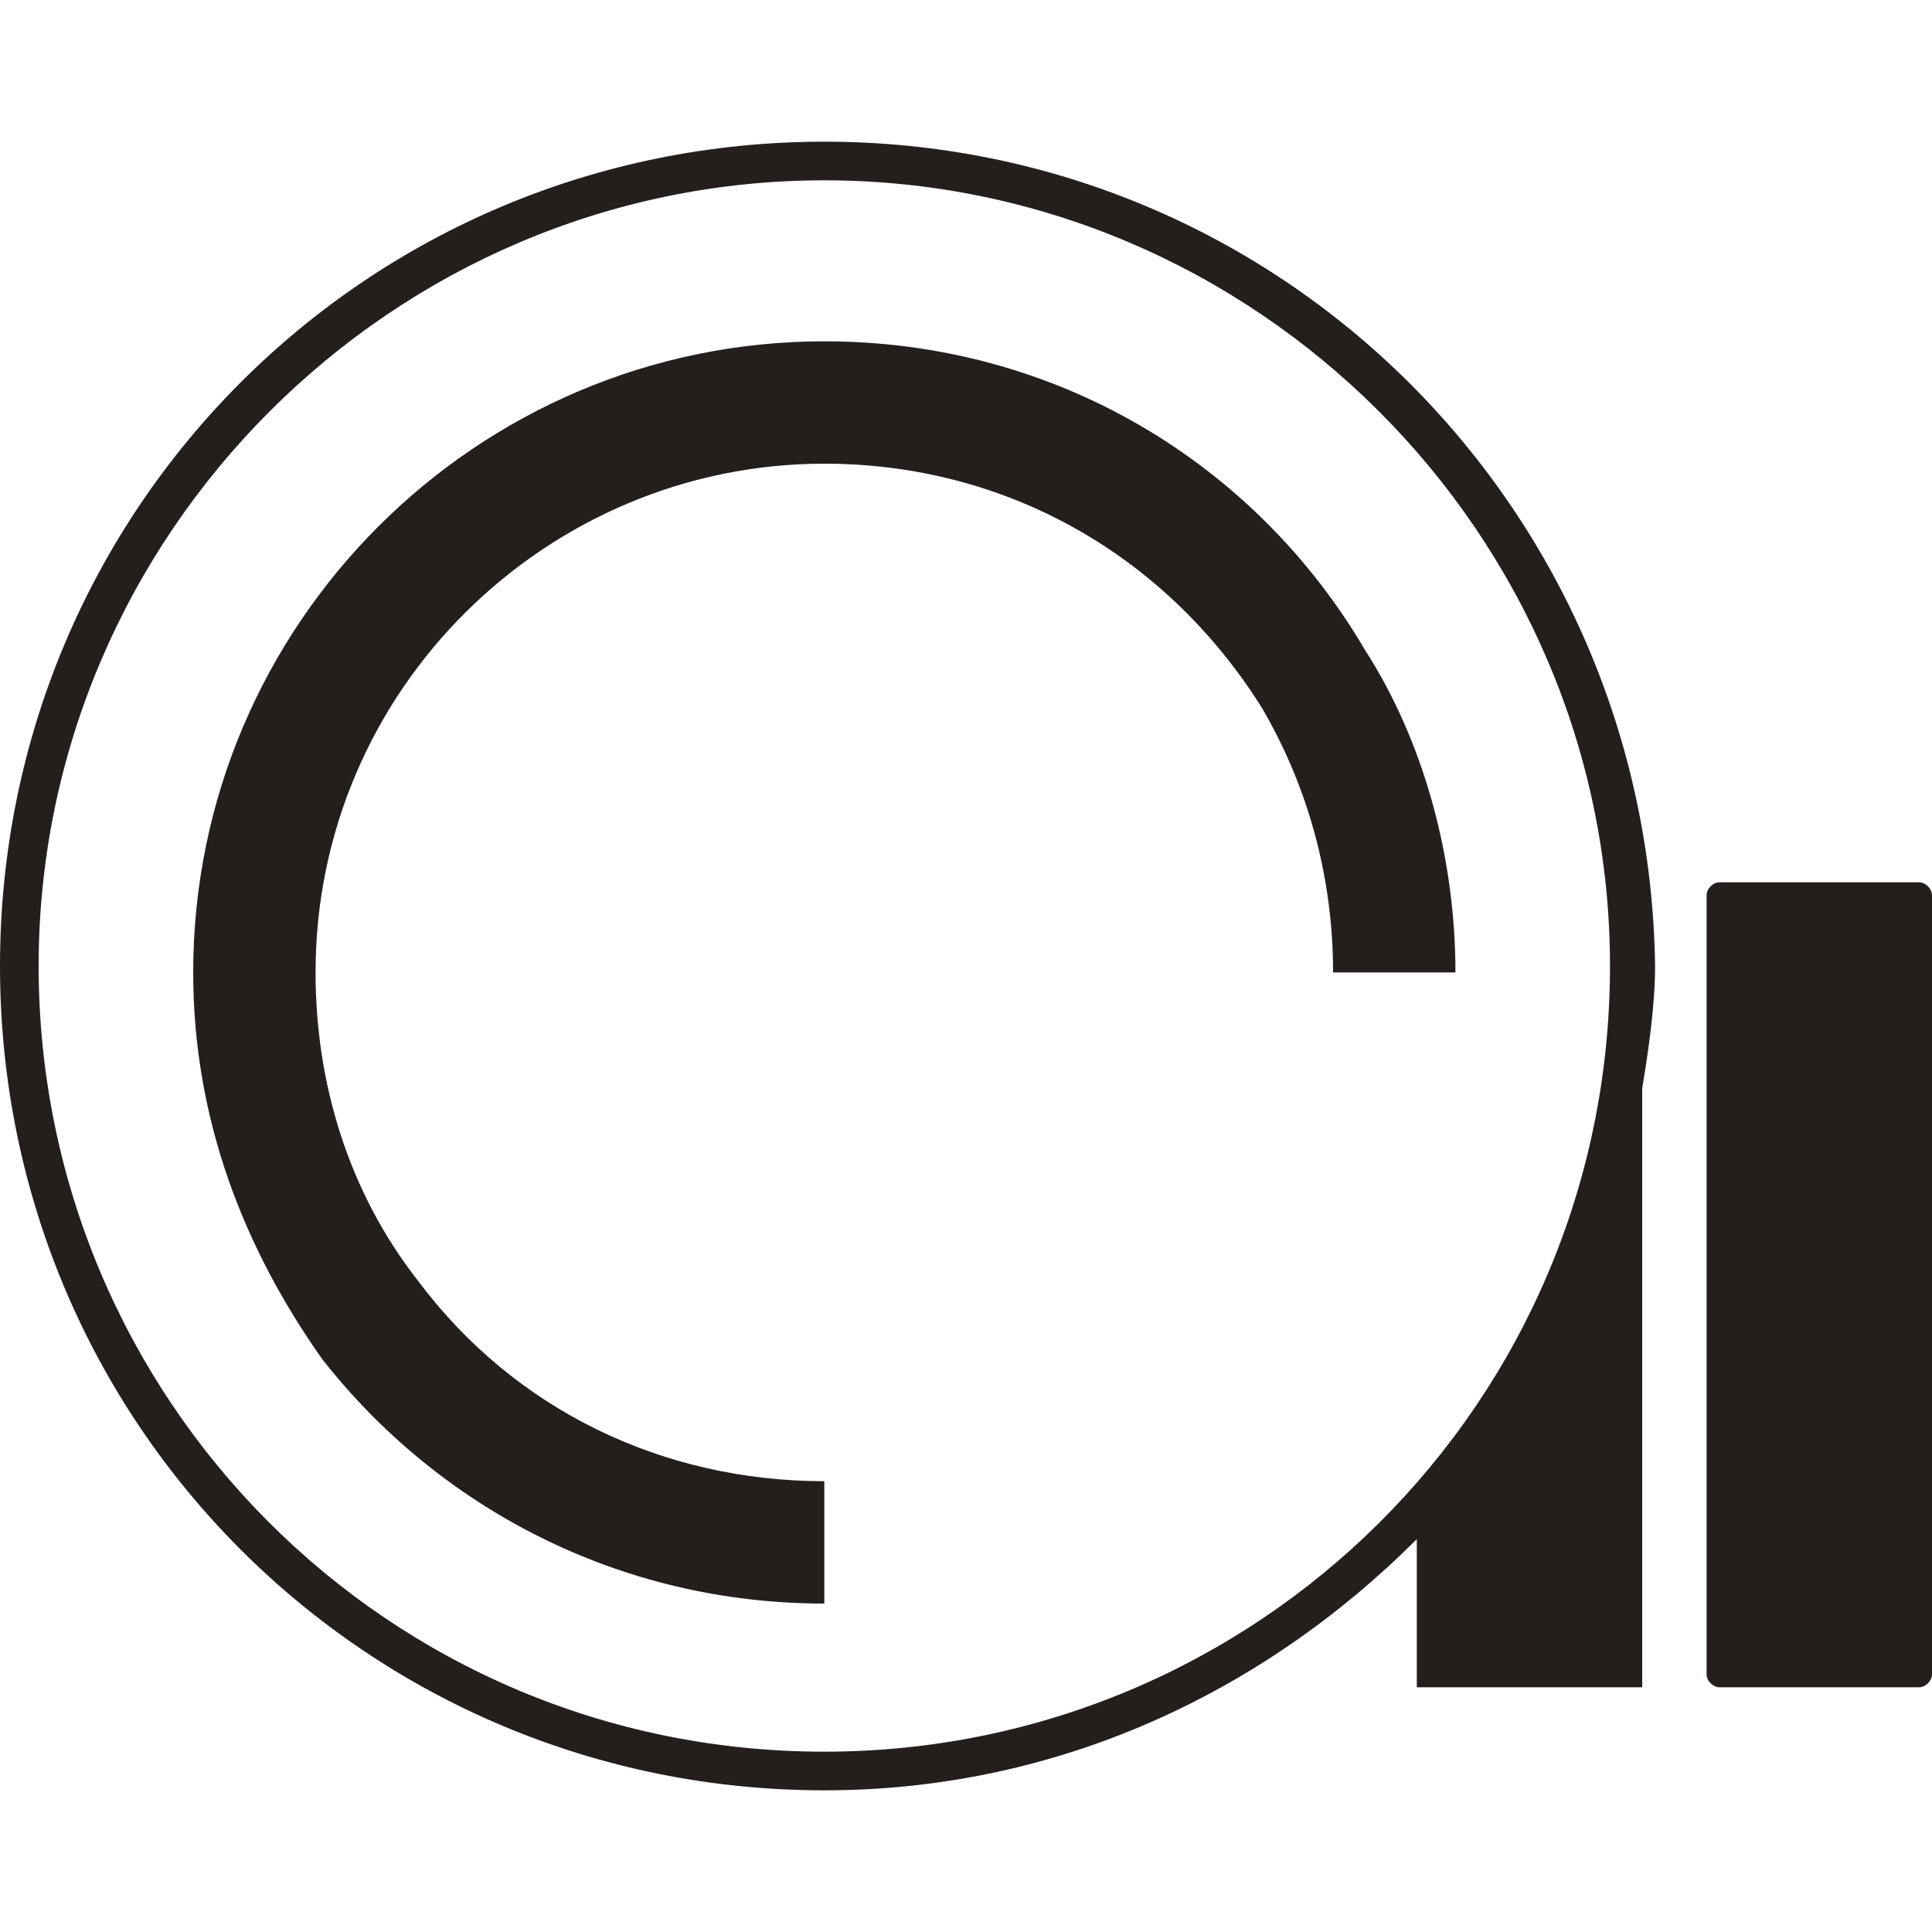 <?xml version="1.0" encoding="utf-8"?>
<!-- Generator: Adobe Illustrator 19.0.0, SVG Export Plug-In . SVG Version: 6.00 Build 0)  -->
<svg version="1.1" id="Layer_1" xmlns="http://www.w3.org/2000/svg" xmlns:xlink="http://www.w3.org/1999/xlink" x="0px" y="0px"
	 width="30px" height="30px" viewBox="90 30 30 30" style="enable-background:new 90 30 30 30;" xml:space="preserve">
<style type="text/css">
	.st0{fill:#241F1C;}
</style>
<g id="XMLID_2_">
	<path id="XMLID_14_" class="st0" d="M102.8,35.3c-5.4,0-9.8,4.4-9.8,9.8c0,2.3,0.8,4.3,2,6c1.8,2.3,4.6,3.8,7.8,3.8V53
		c-2.5,0-4.8-1.1-6.3-3.1c-1.1-1.4-1.6-3.1-1.6-4.8c0-4.4,3.6-7.9,7.9-7.9c2.8,0,5.3,1.4,6.8,3.8c0.7,1.2,1.1,2.6,1.1,4.1h1.9l0,0
		c0-1.8-0.5-3.6-1.4-5C109.5,37.2,106.4,35.3,102.8,35.3z"/>
	<path id="XMLID_17_" class="st0" d="M102.8,32.2C95.7,32.2,90,37.9,90,45s5.7,12.8,12.8,12.8c3.6,0,6.8-1.5,9.2-3.9v2.3h3.5v-9.3
		c0.1-0.6,0.2-1.3,0.2-1.9C115.6,37.9,109.9,32.2,102.8,32.2z M102.8,57.2c-6.8,0-12.2-5.5-12.2-12.2s5.5-12.2,12.2-12.2
		S115,38.3,115,45C115,51.8,109.5,57.2,102.8,57.2z"/>
	<path id="XMLID_18_" class="st0" d="M119.8,43.7h-3.1c-0.1,0-0.2,0.1-0.2,0.2v12.1c0,0.1,0.1,0.2,0.2,0.2h3.1
		c0.1,0,0.2-0.1,0.2-0.2V43.9C120,43.8,119.9,43.7,119.8,43.7z"/>
</g>
</svg>
